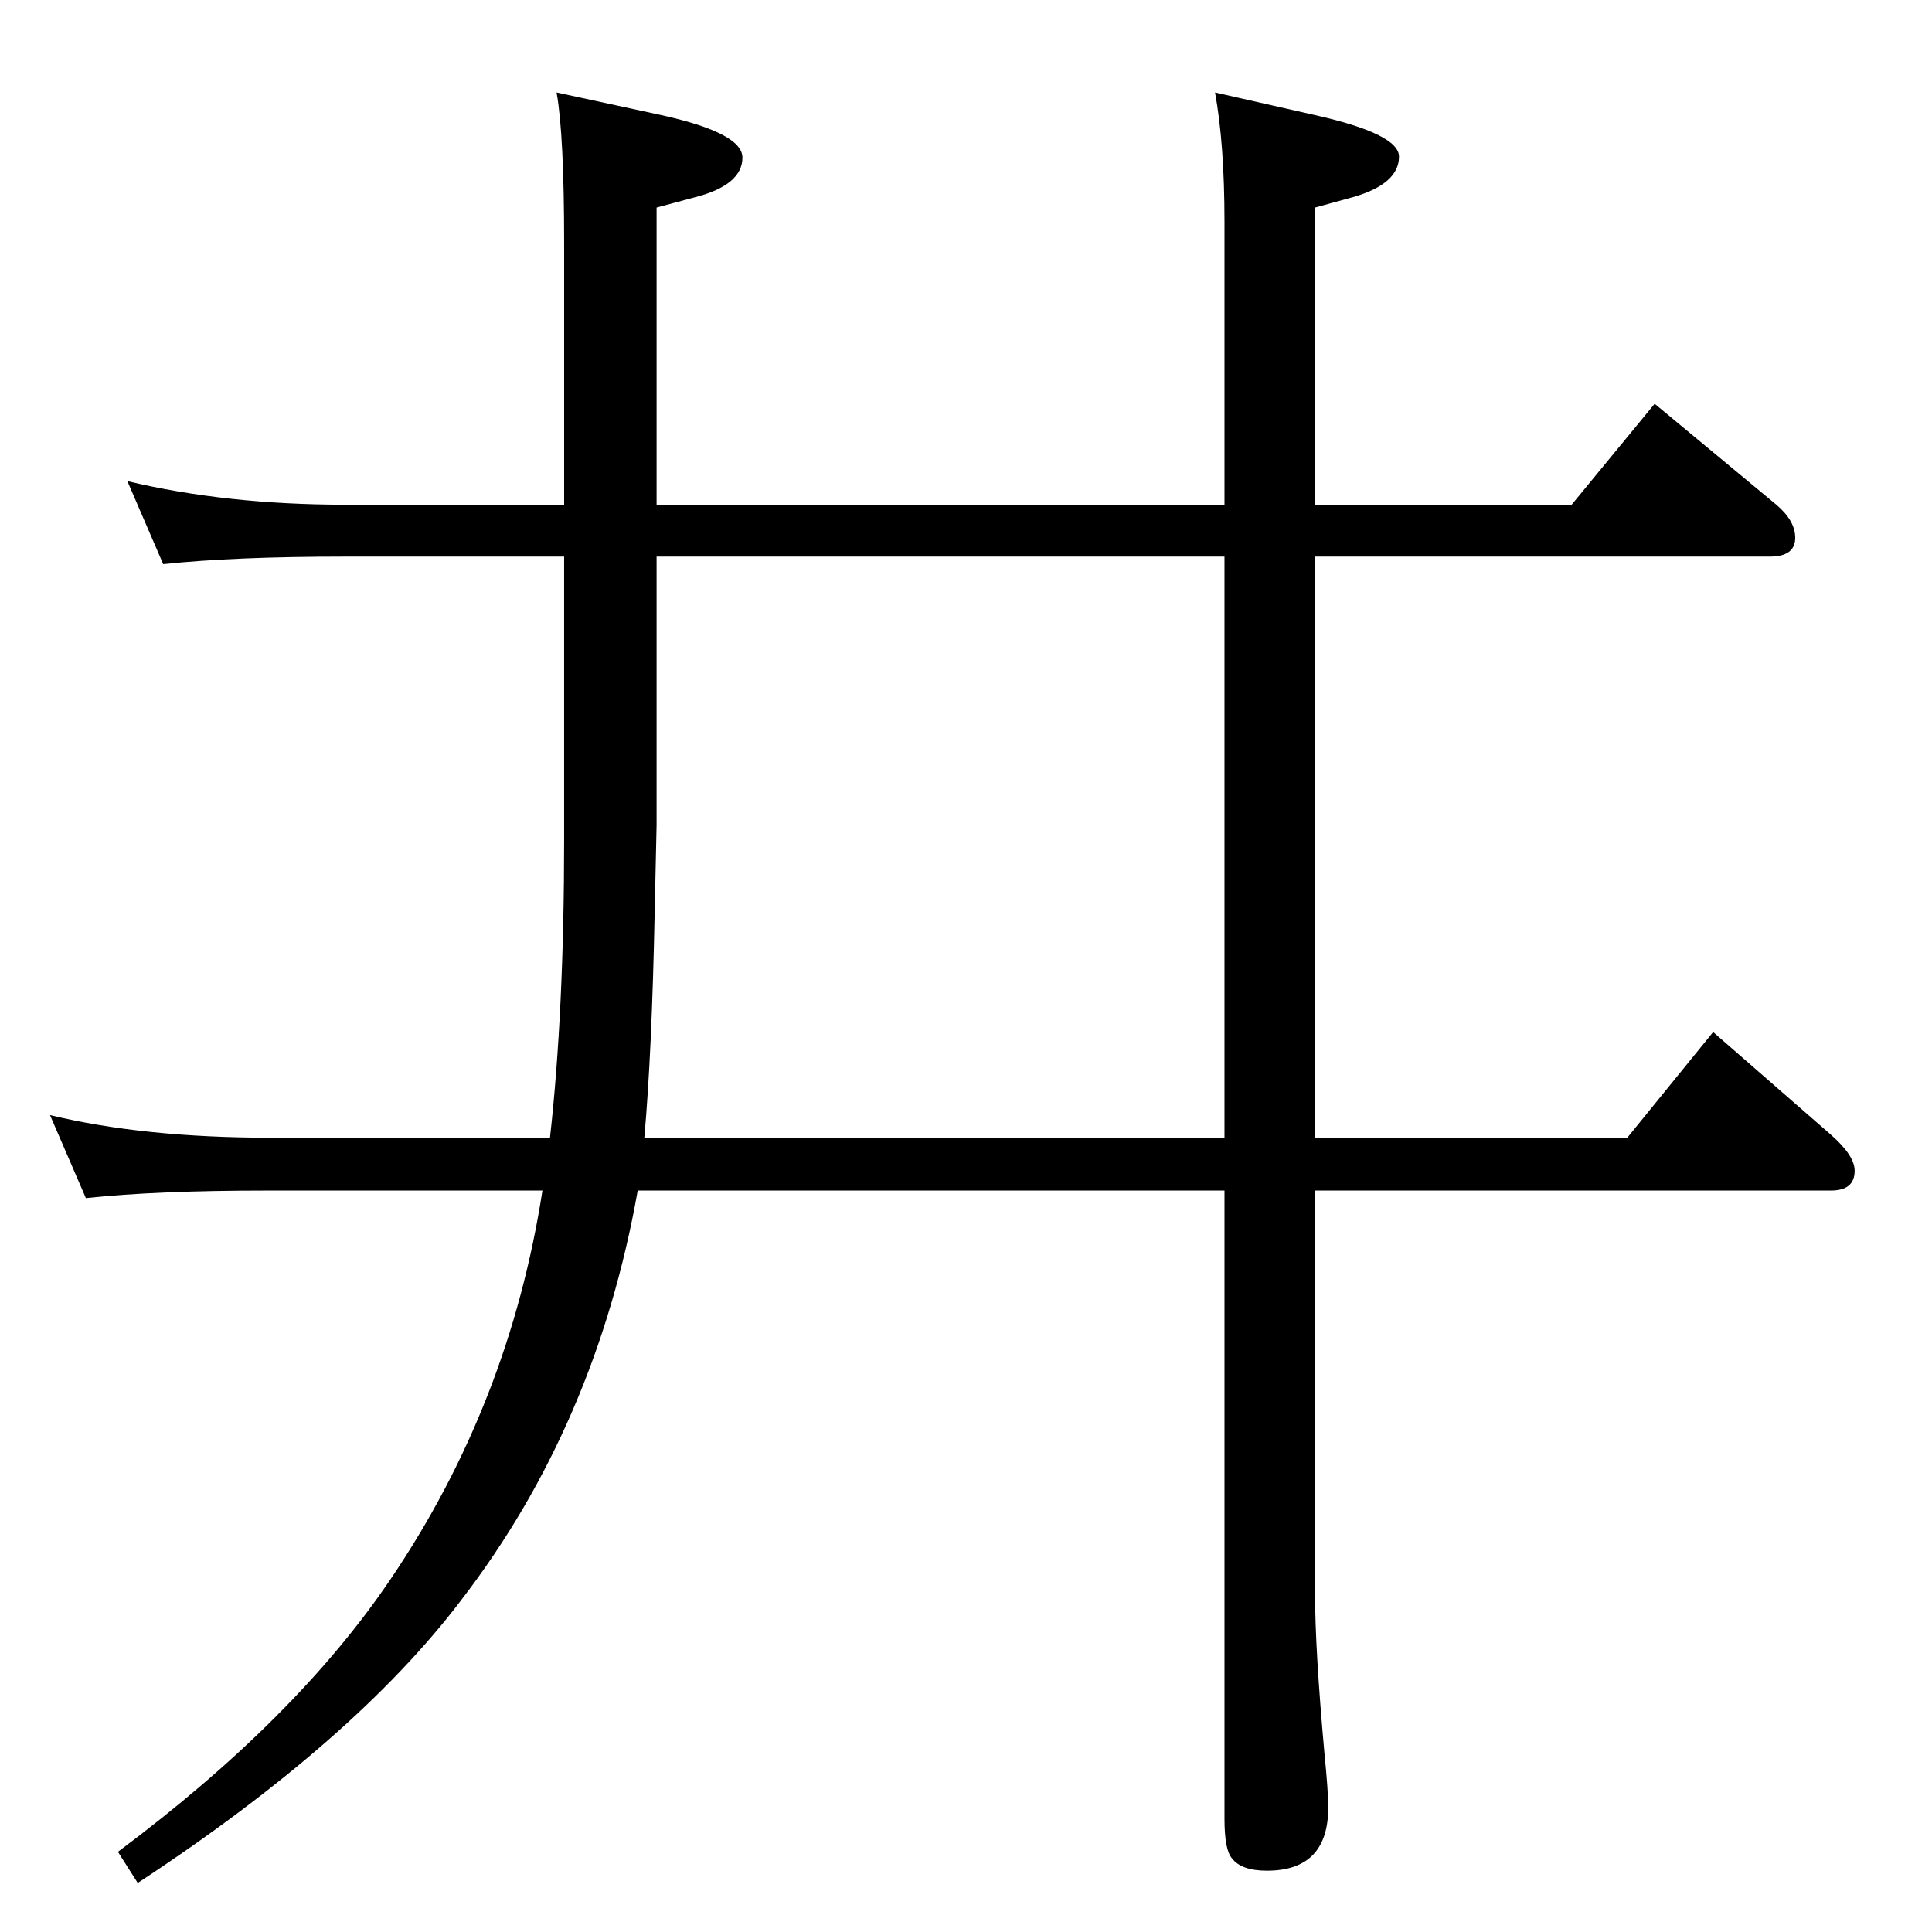 <?xml version="1.0" standalone="no"?>
<!DOCTYPE svg PUBLIC "-//W3C//DTD SVG 1.1//EN" "http://www.w3.org/Graphics/SVG/1.1/DTD/svg11.dtd" >
<svg xmlns="http://www.w3.org/2000/svg" xmlns:xlink="http://www.w3.org/1999/xlink" version="1.1" viewBox="0 -410 2048 2048">
  <g transform="matrix(1 0 0 -1 0 1638)">
   <path fill="currentColor"
d="M583 842q15 134 15 317v299h-232q-118 0 -193 -8l-38 88q105 -25 231 -25h232v277q0 115 -8 160l111 -24q86 -19 86 -45q0 -29 -50 -42l-41 -11v-315h602v300q0 82 -10 137l106 -24q89 -20 89 -44q0 -29 -49 -43l-40 -11v-315h272l88 107l129 -107q20 -17 20 -35
q0 -20 -27 -20h-482v-616h331l91 112l125 -109q25 -22 25 -38q0 -21 -25 -21h-547v-427q0 -59 10 -170q4 -40 4 -57q0 -67 -65 -67q-27 0 -37 13q-8 9 -8 42v666h-622q-44 -248 -187 -434q-113 -149 -343 -300l-21 33q189 141 289 289q126 186 161 412h-292q-117 0 -192 -8
l-38 88q99 -24 234 -24h296zM683 842h615v616h-602v-285l-2 -91q-3 -151 -11 -240z" />
  </g>

</svg>
